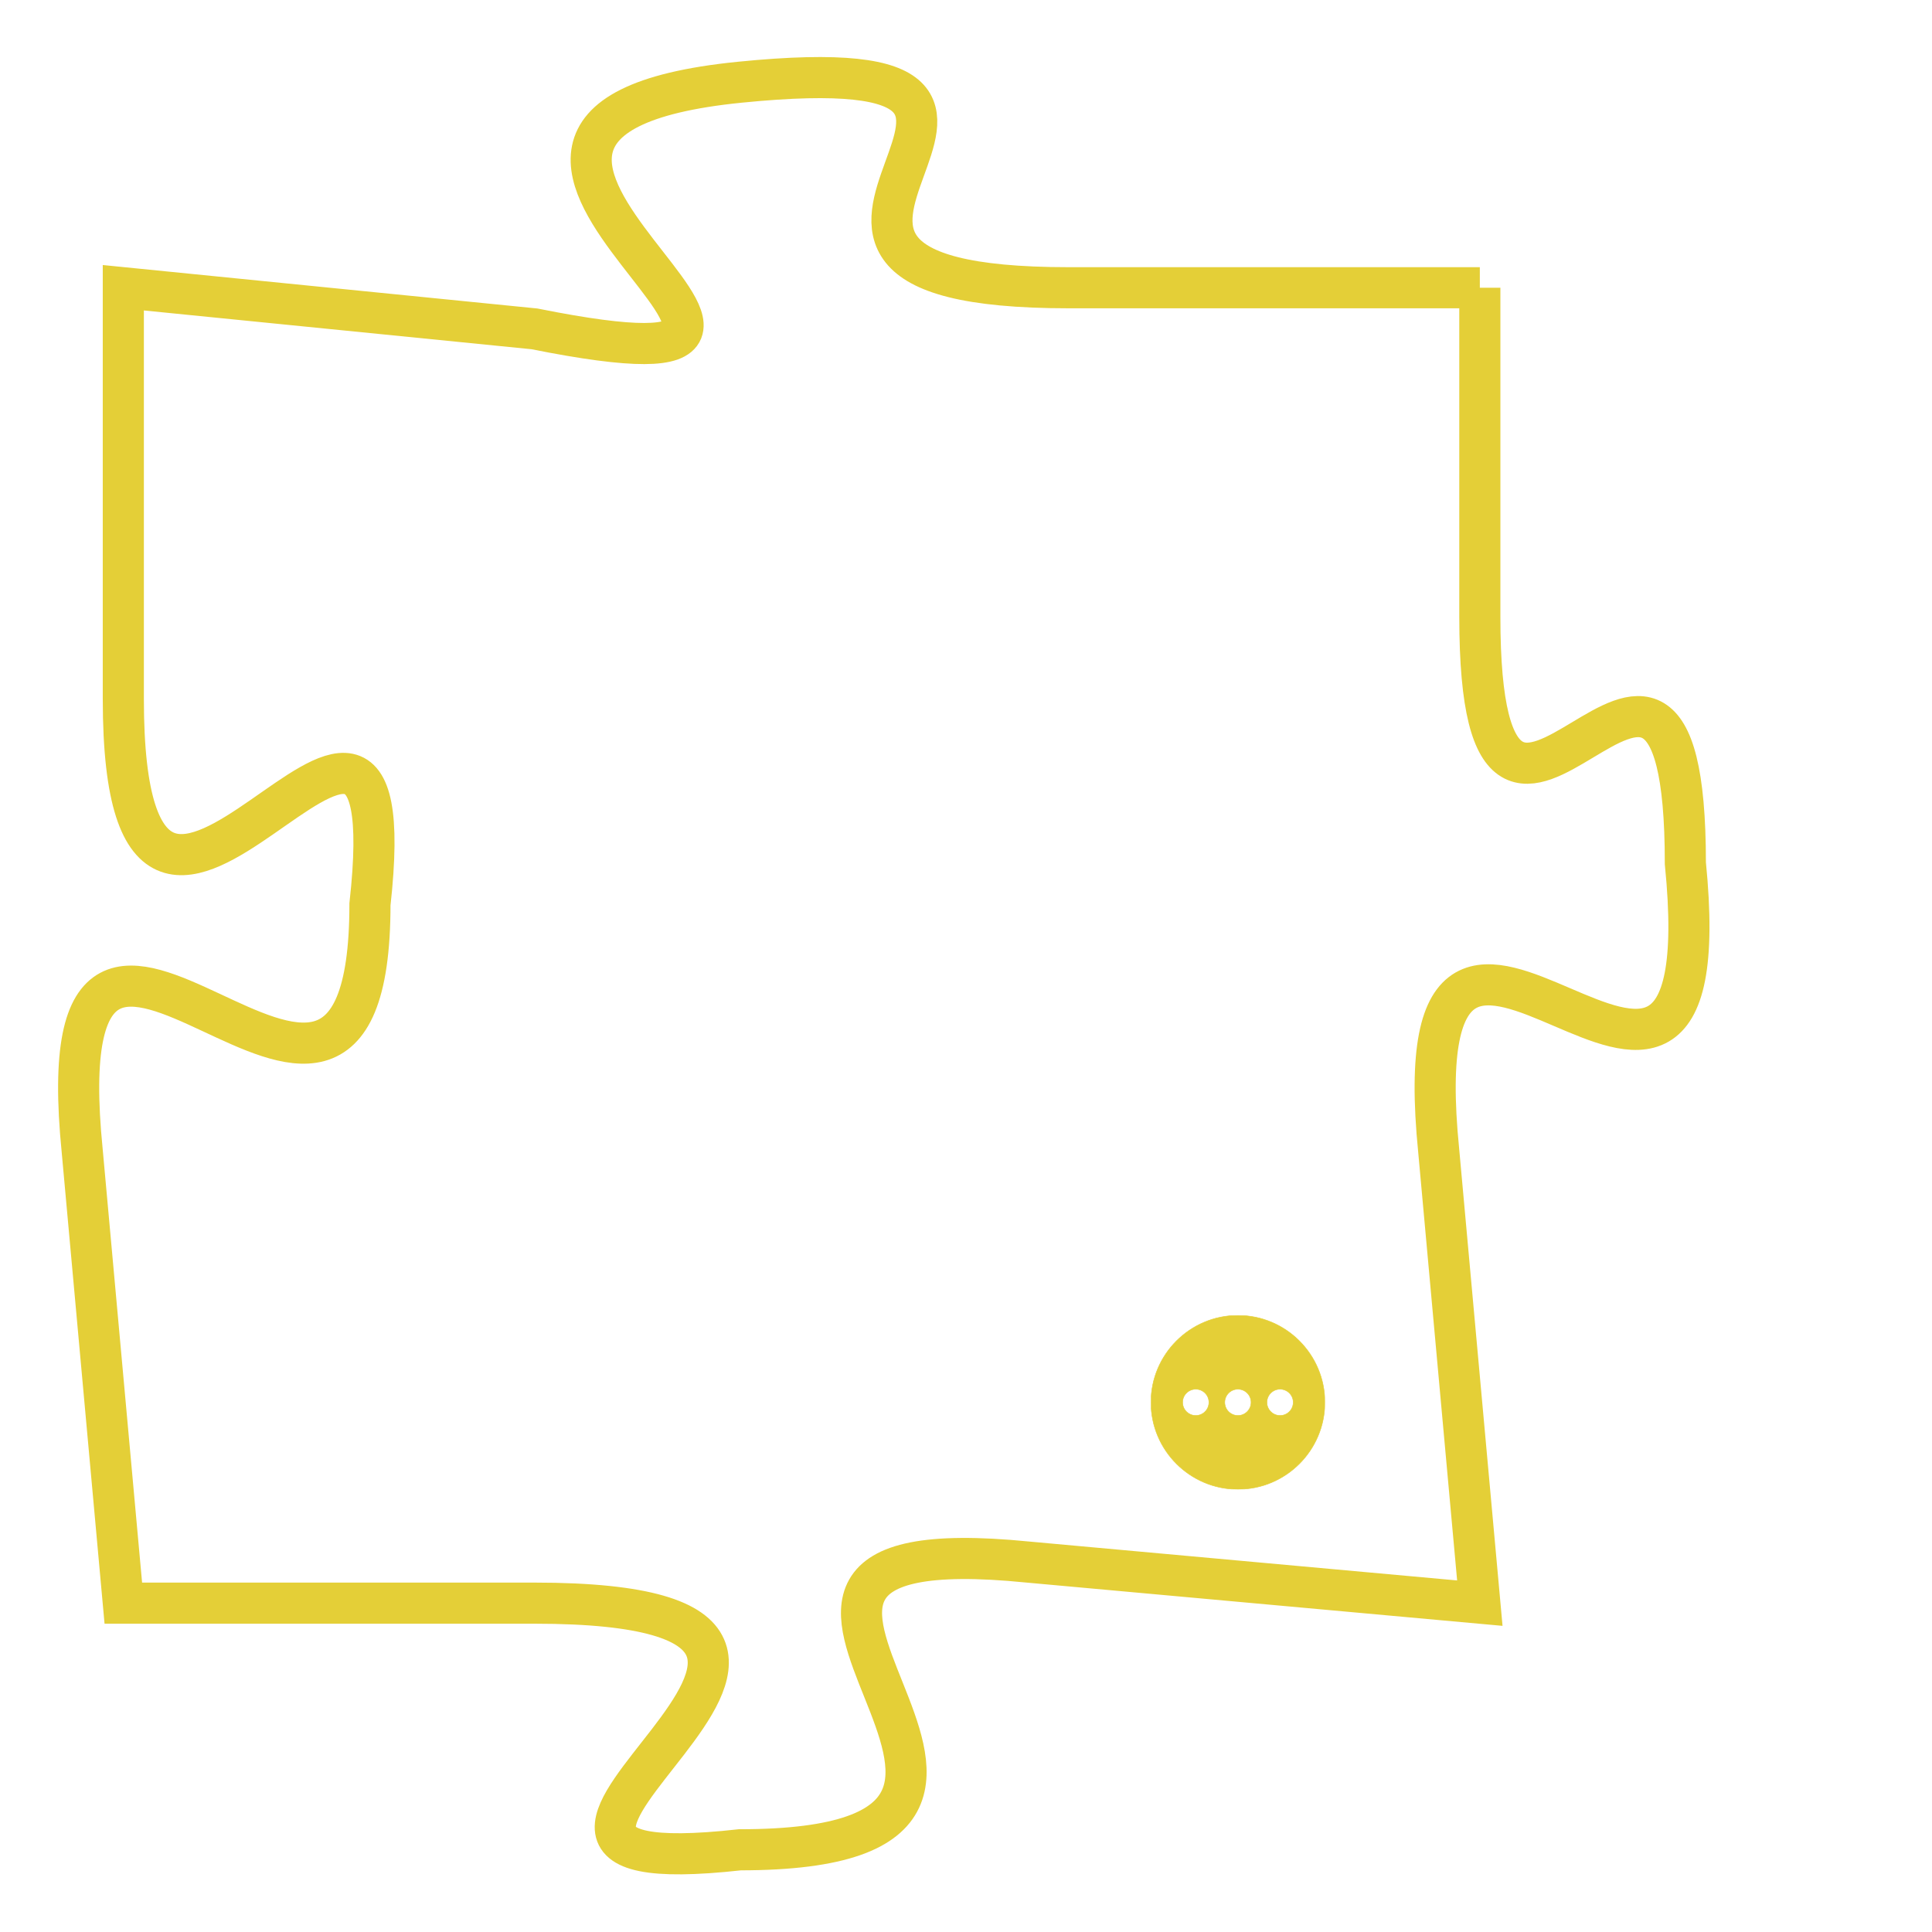 <svg version="1.1" xmlns="http://www.w3.org/2000/svg" xmlns:xlink="http://www.w3.org/1999/xlink" fill="transparent" x="0" y="0" width="350" height="350" preserveAspectRatio="xMinYMin slice"><style type="text/css">.links{fill:transparent;stroke: #E4CF37;}.links:hover{fill:#63D272; opacity:0.4;}</style><defs><g id="allt"><path id="t7467" d="M1914,1824 L1904,1824 C1894,1824 1906,1818 1896,1819 C1886,1820 1901,1827 1891,1825 L1881,1824 1881,1824 L1881,1834 C1881,1844 1888,1830 1887,1839 C1887,1848 1879,1835 1880,1845 L1881,1856 1881,1856 L1891,1856 C1902,1856 1887,1863 1896,1862 C1906,1862 1893,1854 1903,1855 L1914,1856 1914,1856 L1913,1845 C1912,1835 1920,1848 1919,1838 C1919,1829 1914,1841 1914,1832 L1914,1824"/></g><clipPath id="c" clipRule="evenodd" fill="transparent"><use href="#t7467"/></clipPath></defs><svg viewBox="1878 1817 43 47" preserveAspectRatio="xMinYMin meet"><svg width="4380" height="2430"><g><image crossorigin="anonymous" x="0" y="0" href="https://nftpuzzle.license-token.com/assets/completepuzzle.svg" width="100%" height="100%" /><g class="links"><use href="#t7467"/></g></g></svg><svg x="1906" y="1849" height="9%" width="9%" viewBox="0 0 330 330"><g><a xlink:href="https://nftpuzzle.license-token.com/" class="links"><title>See the most innovative NFT based token software licensing project</title><path fill="#E4CF37" id="more" d="M165,0C74.019,0,0,74.019,0,165s74.019,165,165,165s165-74.019,165-165S255.981,0,165,0z M85,190 c-13.785,0-25-11.215-25-25s11.215-25,25-25s25,11.215,25,25S98.785,190,85,190z M165,190c-13.785,0-25-11.215-25-25 s11.215-25,25-25s25,11.215,25,25S178.785,190,165,190z M245,190c-13.785,0-25-11.215-25-25s11.215-25,25-25 c13.785,0,25,11.215,25,25S258.785,190,245,190z"></path></a></g></svg></svg></svg>